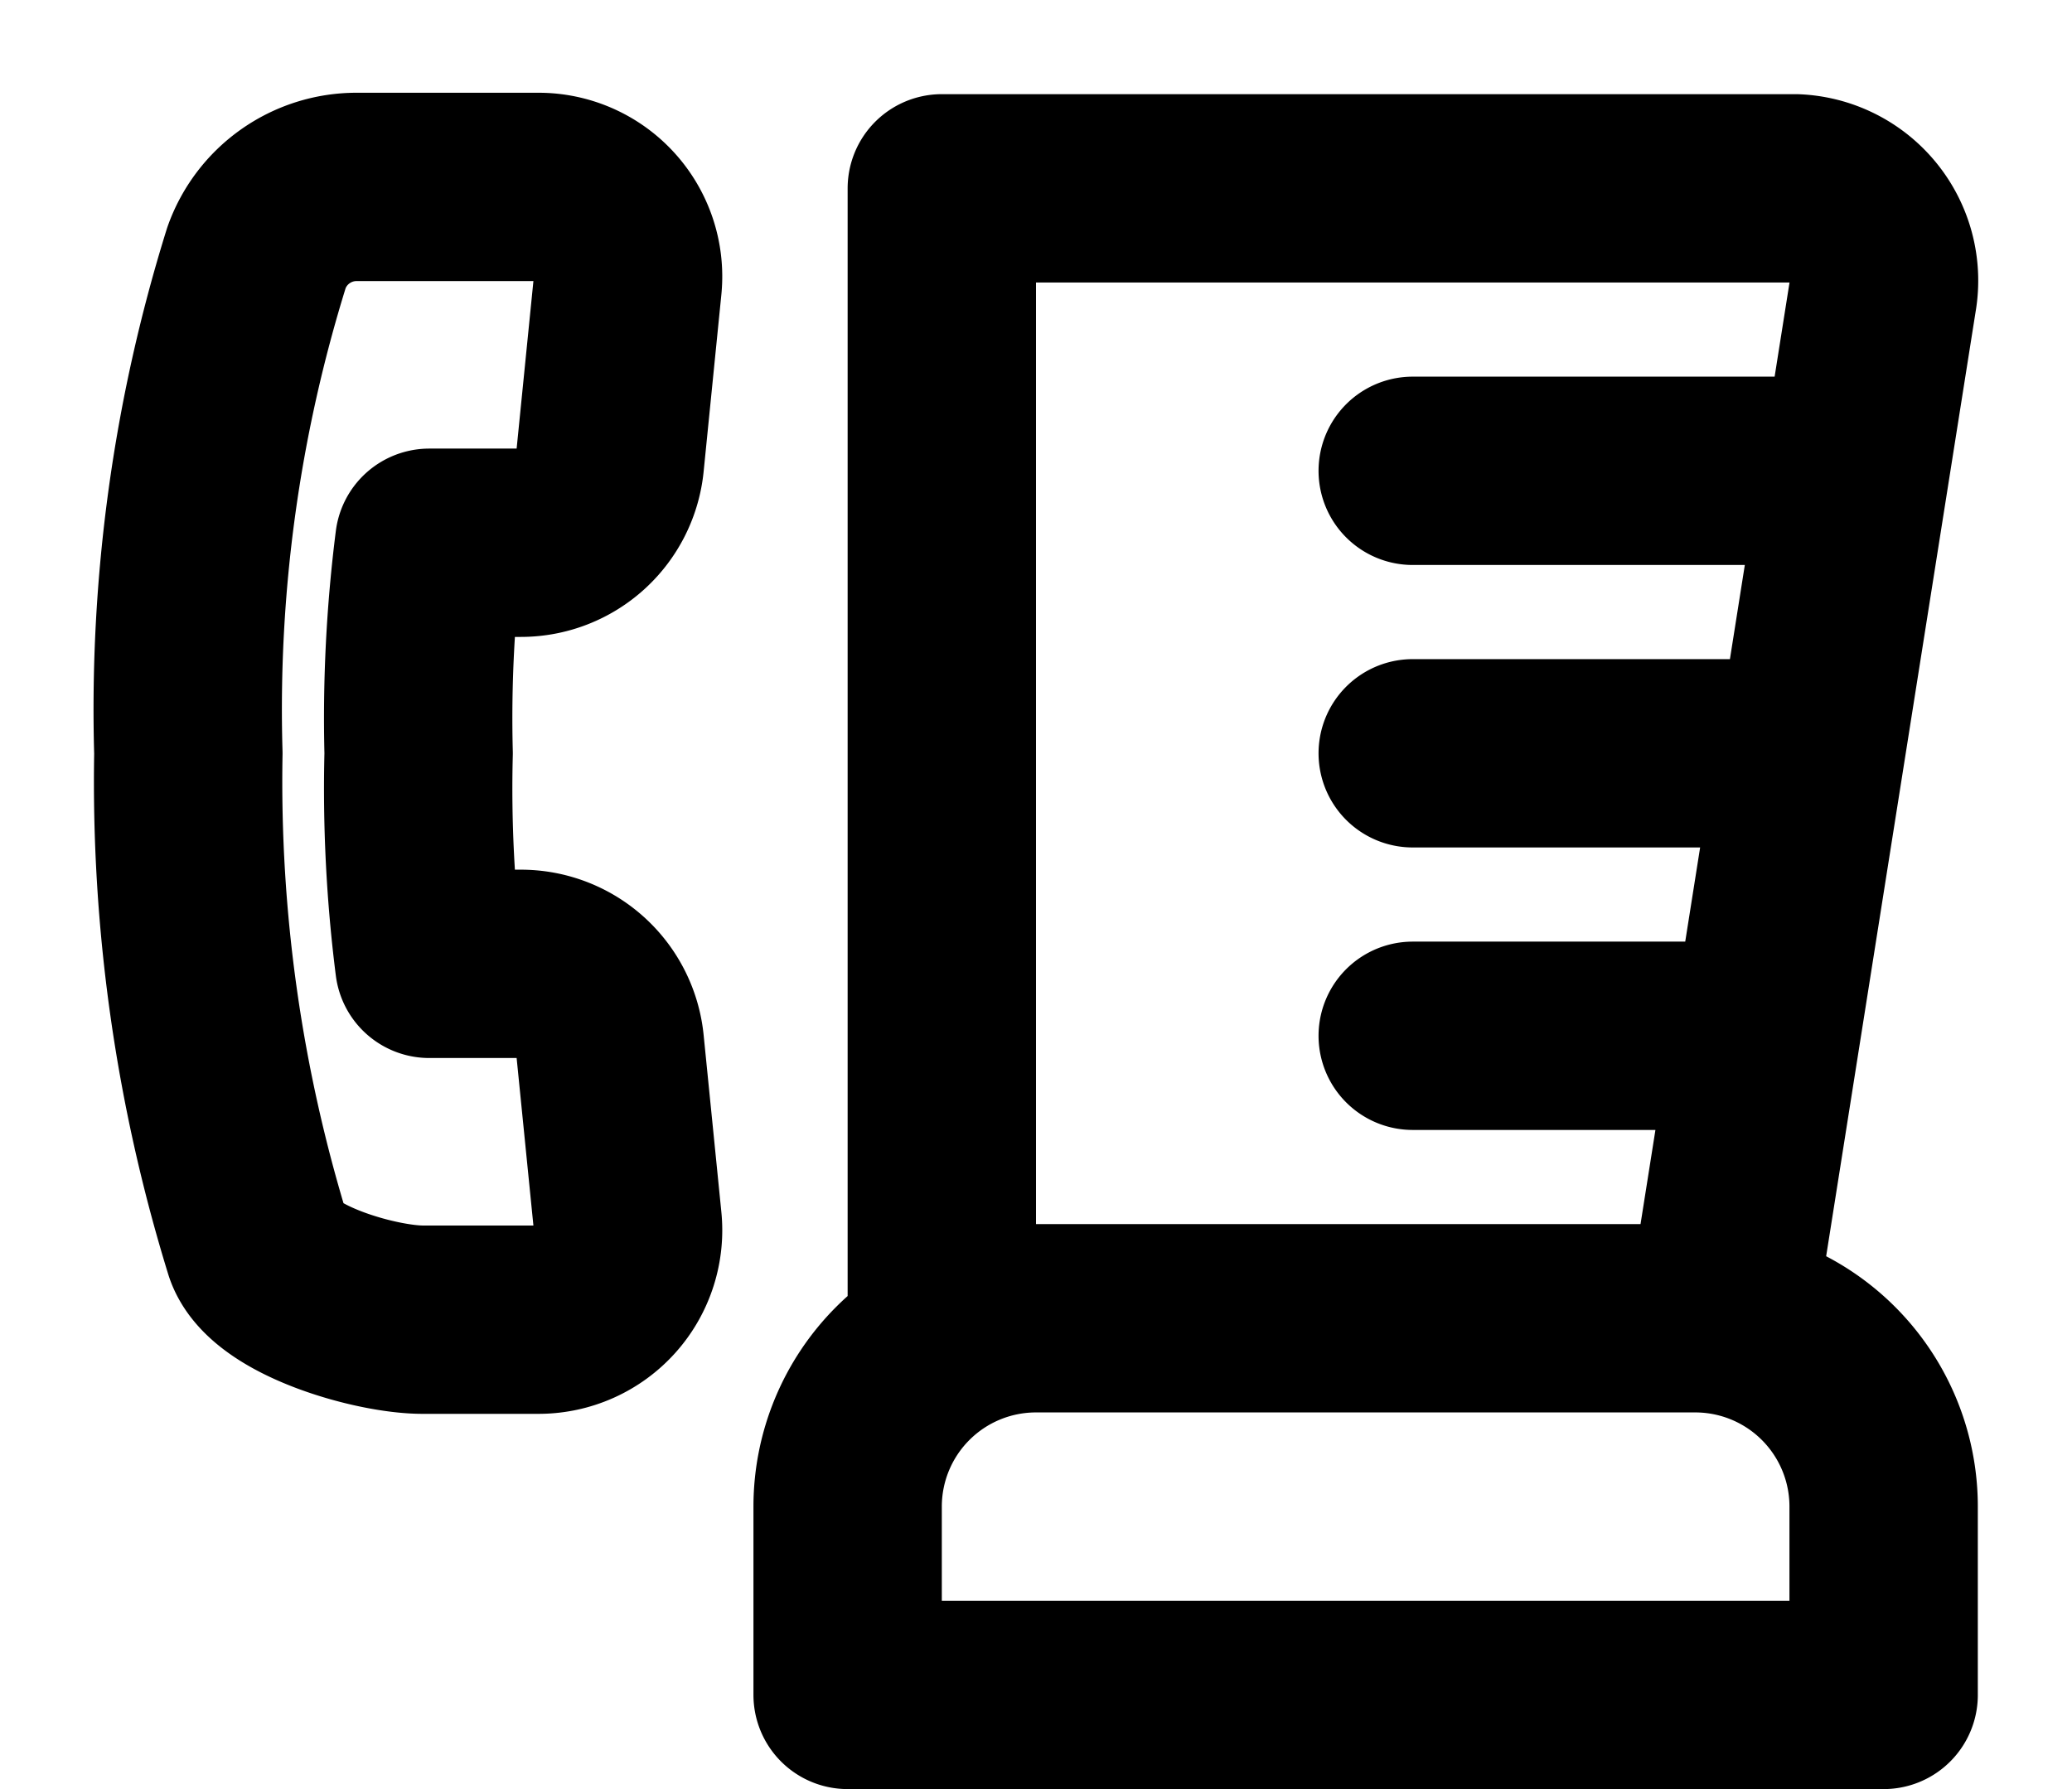 <svg xmlns="http://www.w3.org/2000/svg" fill="none" viewBox="0 0 22 19">
  <path stroke="currentColor" stroke-linecap="round" stroke-linejoin="round" stroke-width="2" d="M19.287 5H15m3.852 3H15m3.384 3H15m-9.47-.764h-.972A14.756 14.756 0 0 1 4.445 8c-.019-.747.019-1.495.113-2.236h.972a.95.95 0 0 0 .946-.856l.188-1.877a.951.951 0 0 0-.946-1.046H3.791a1.127 1.127 0 0 0-1.067.749A16.11 16.11 0 0 0 2 8a16.737 16.737 0 0 0 .743 5.242c.154.463 1.255.773 1.743.773h1.232a.95.95 0 0 0 .946-1.046l-.188-1.877a.95.95 0 0 0-.946-.856ZM19.063 2H10v12h8.273l1.716-10.847A.981.981 0 0 0 19.063 2ZM20 18H9v-2a2 2 0 0 1 2-2h7a2 2 0 0 1 2 2v2Z"/>
</svg>
